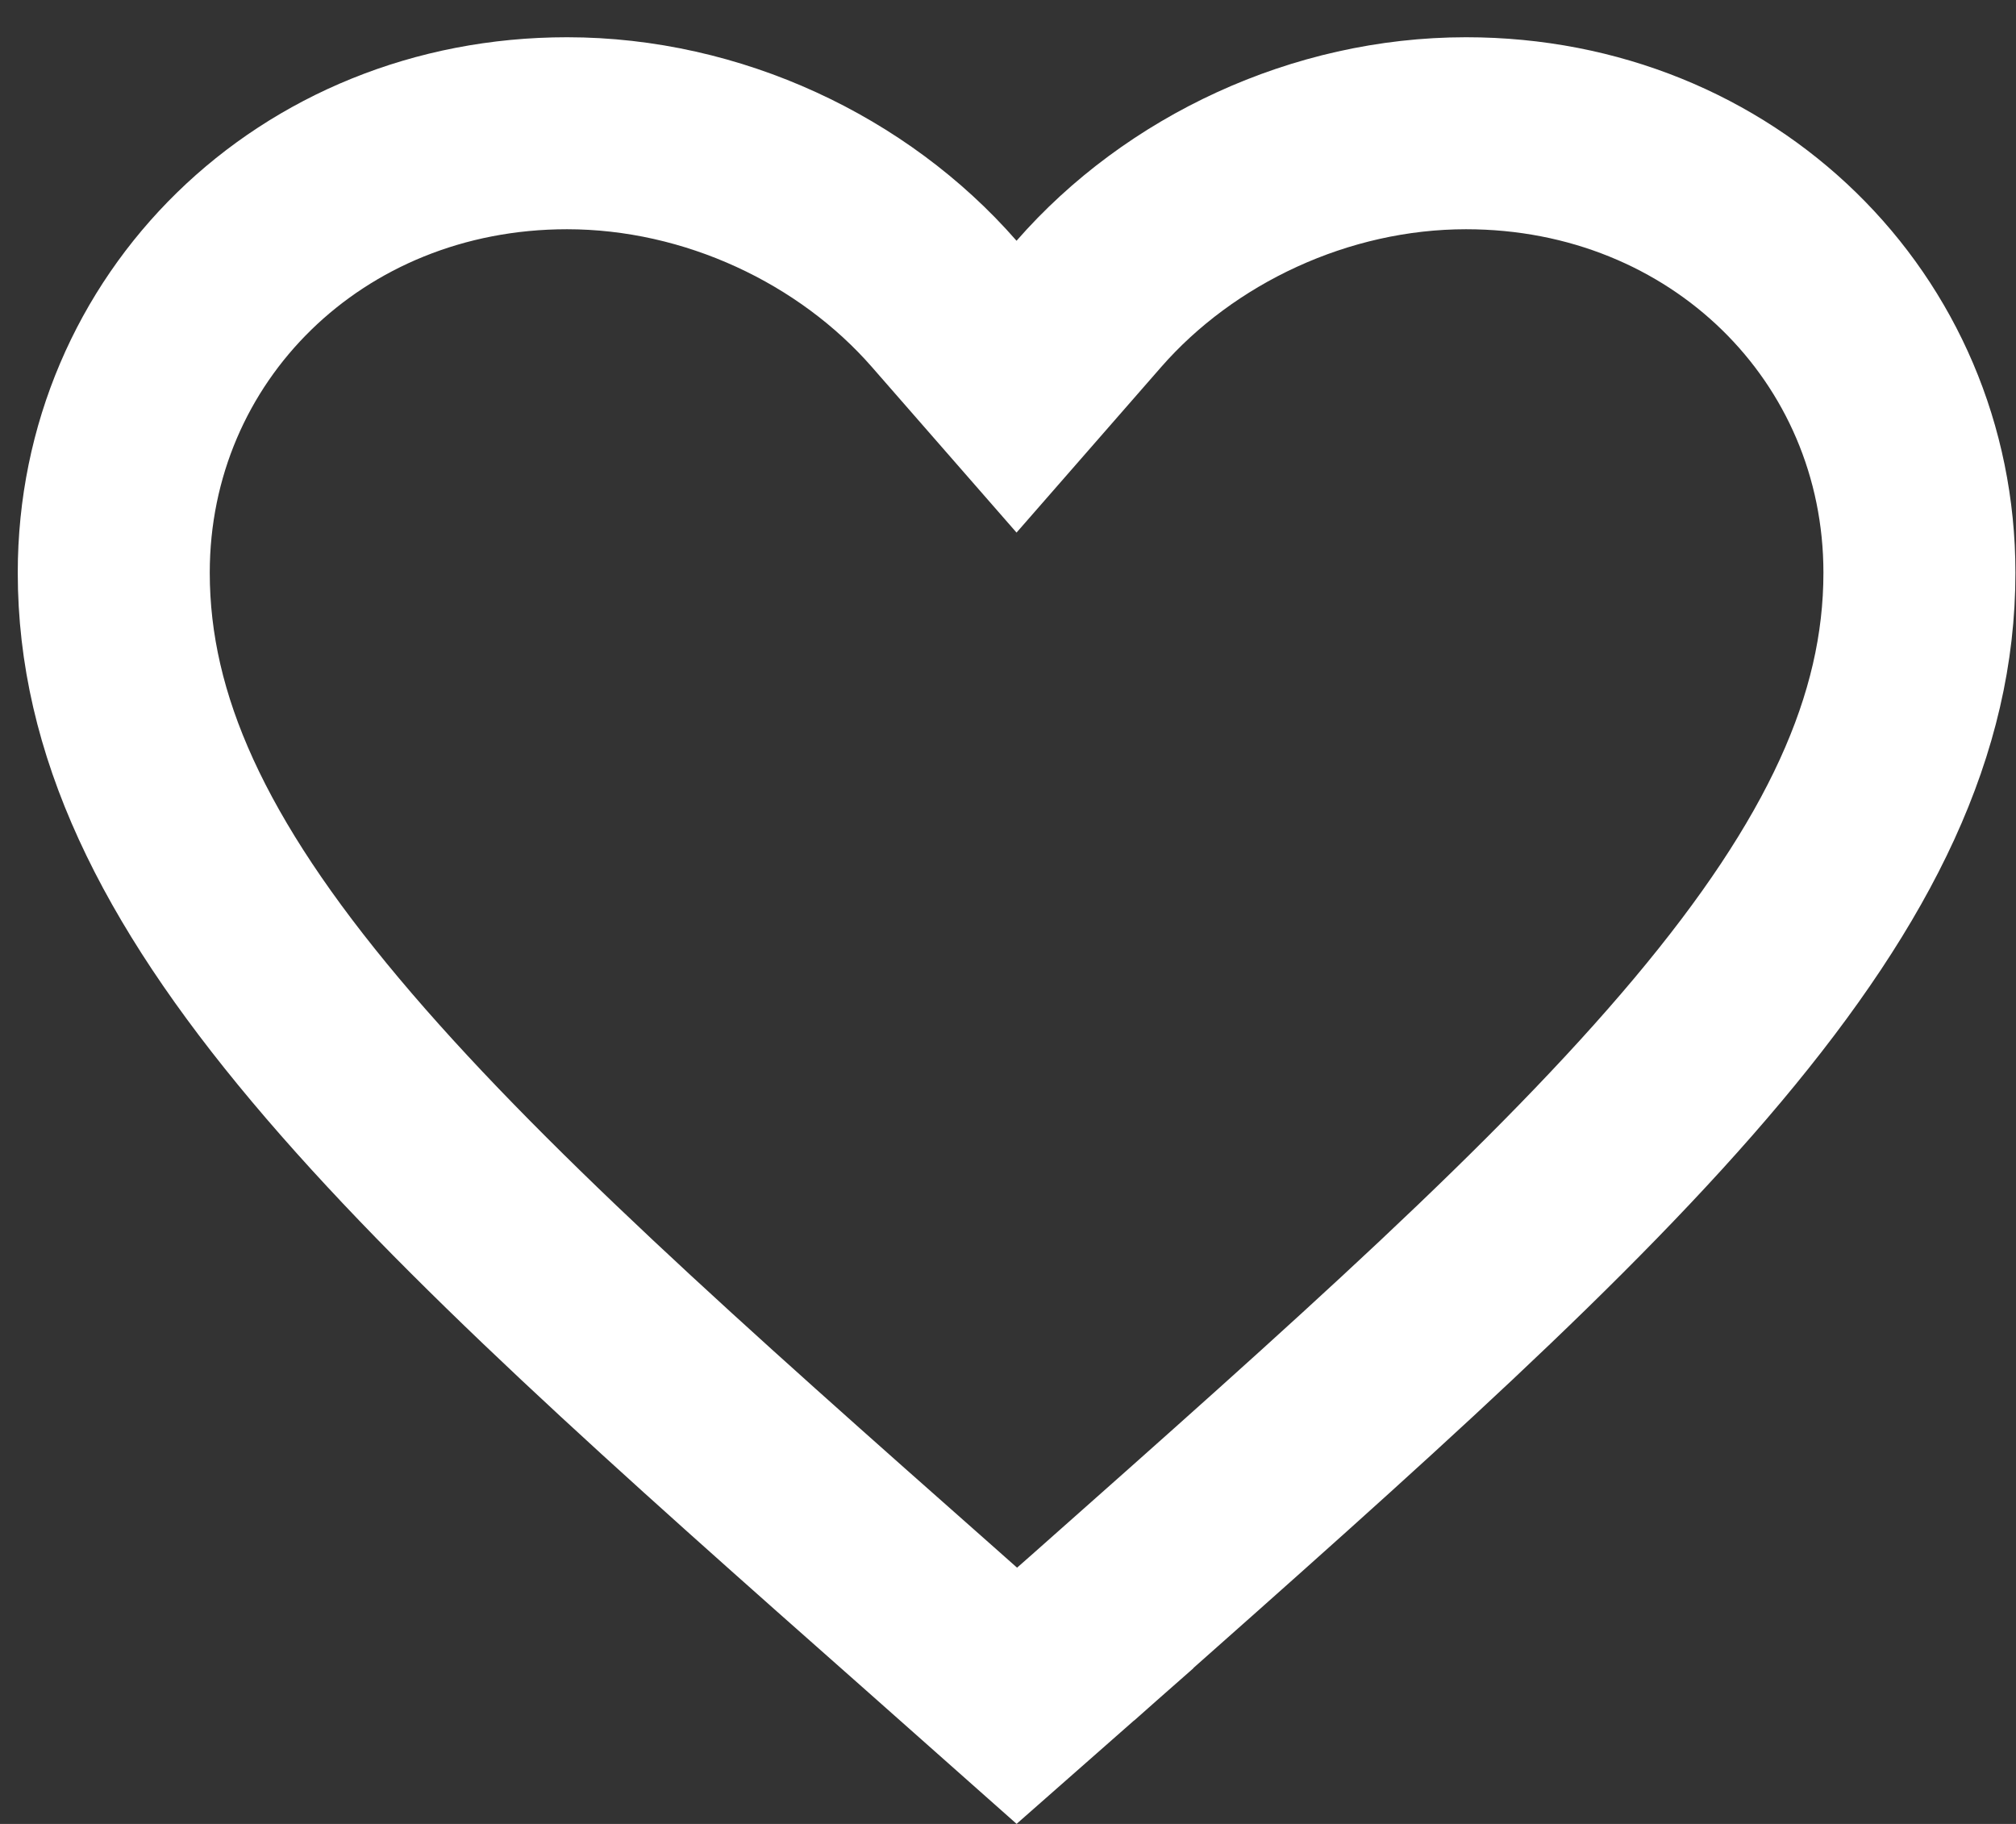 <svg width="21" height="19" viewBox="0 0 21 19" fill="none" xmlns="http://www.w3.org/2000/svg">
<rect x="0" y="0" width="21" height="19" fill="#333333" stroke="none"/>
<path d="M9.744 16.913L9.743 16.912C7.043 14.525 4.885 12.615 3.389 10.832C1.904 9.063 1.185 7.546 1.185 5.966C1.185 3.418 3.231 1.388 5.907 1.388C7.424 1.388 8.889 2.081 9.836 3.166L10.589 4.028L11.342 3.166C12.29 2.081 13.754 1.388 15.271 1.388C17.948 1.388 19.994 3.418 19.994 5.966C19.994 7.546 19.274 9.063 17.789 10.834C16.293 12.618 14.135 14.53 11.436 16.922C11.435 16.922 11.435 16.922 11.435 16.923L10.592 17.665L9.744 16.913Z" stroke="#ffffff" stroke-width="2"/>
</svg>
